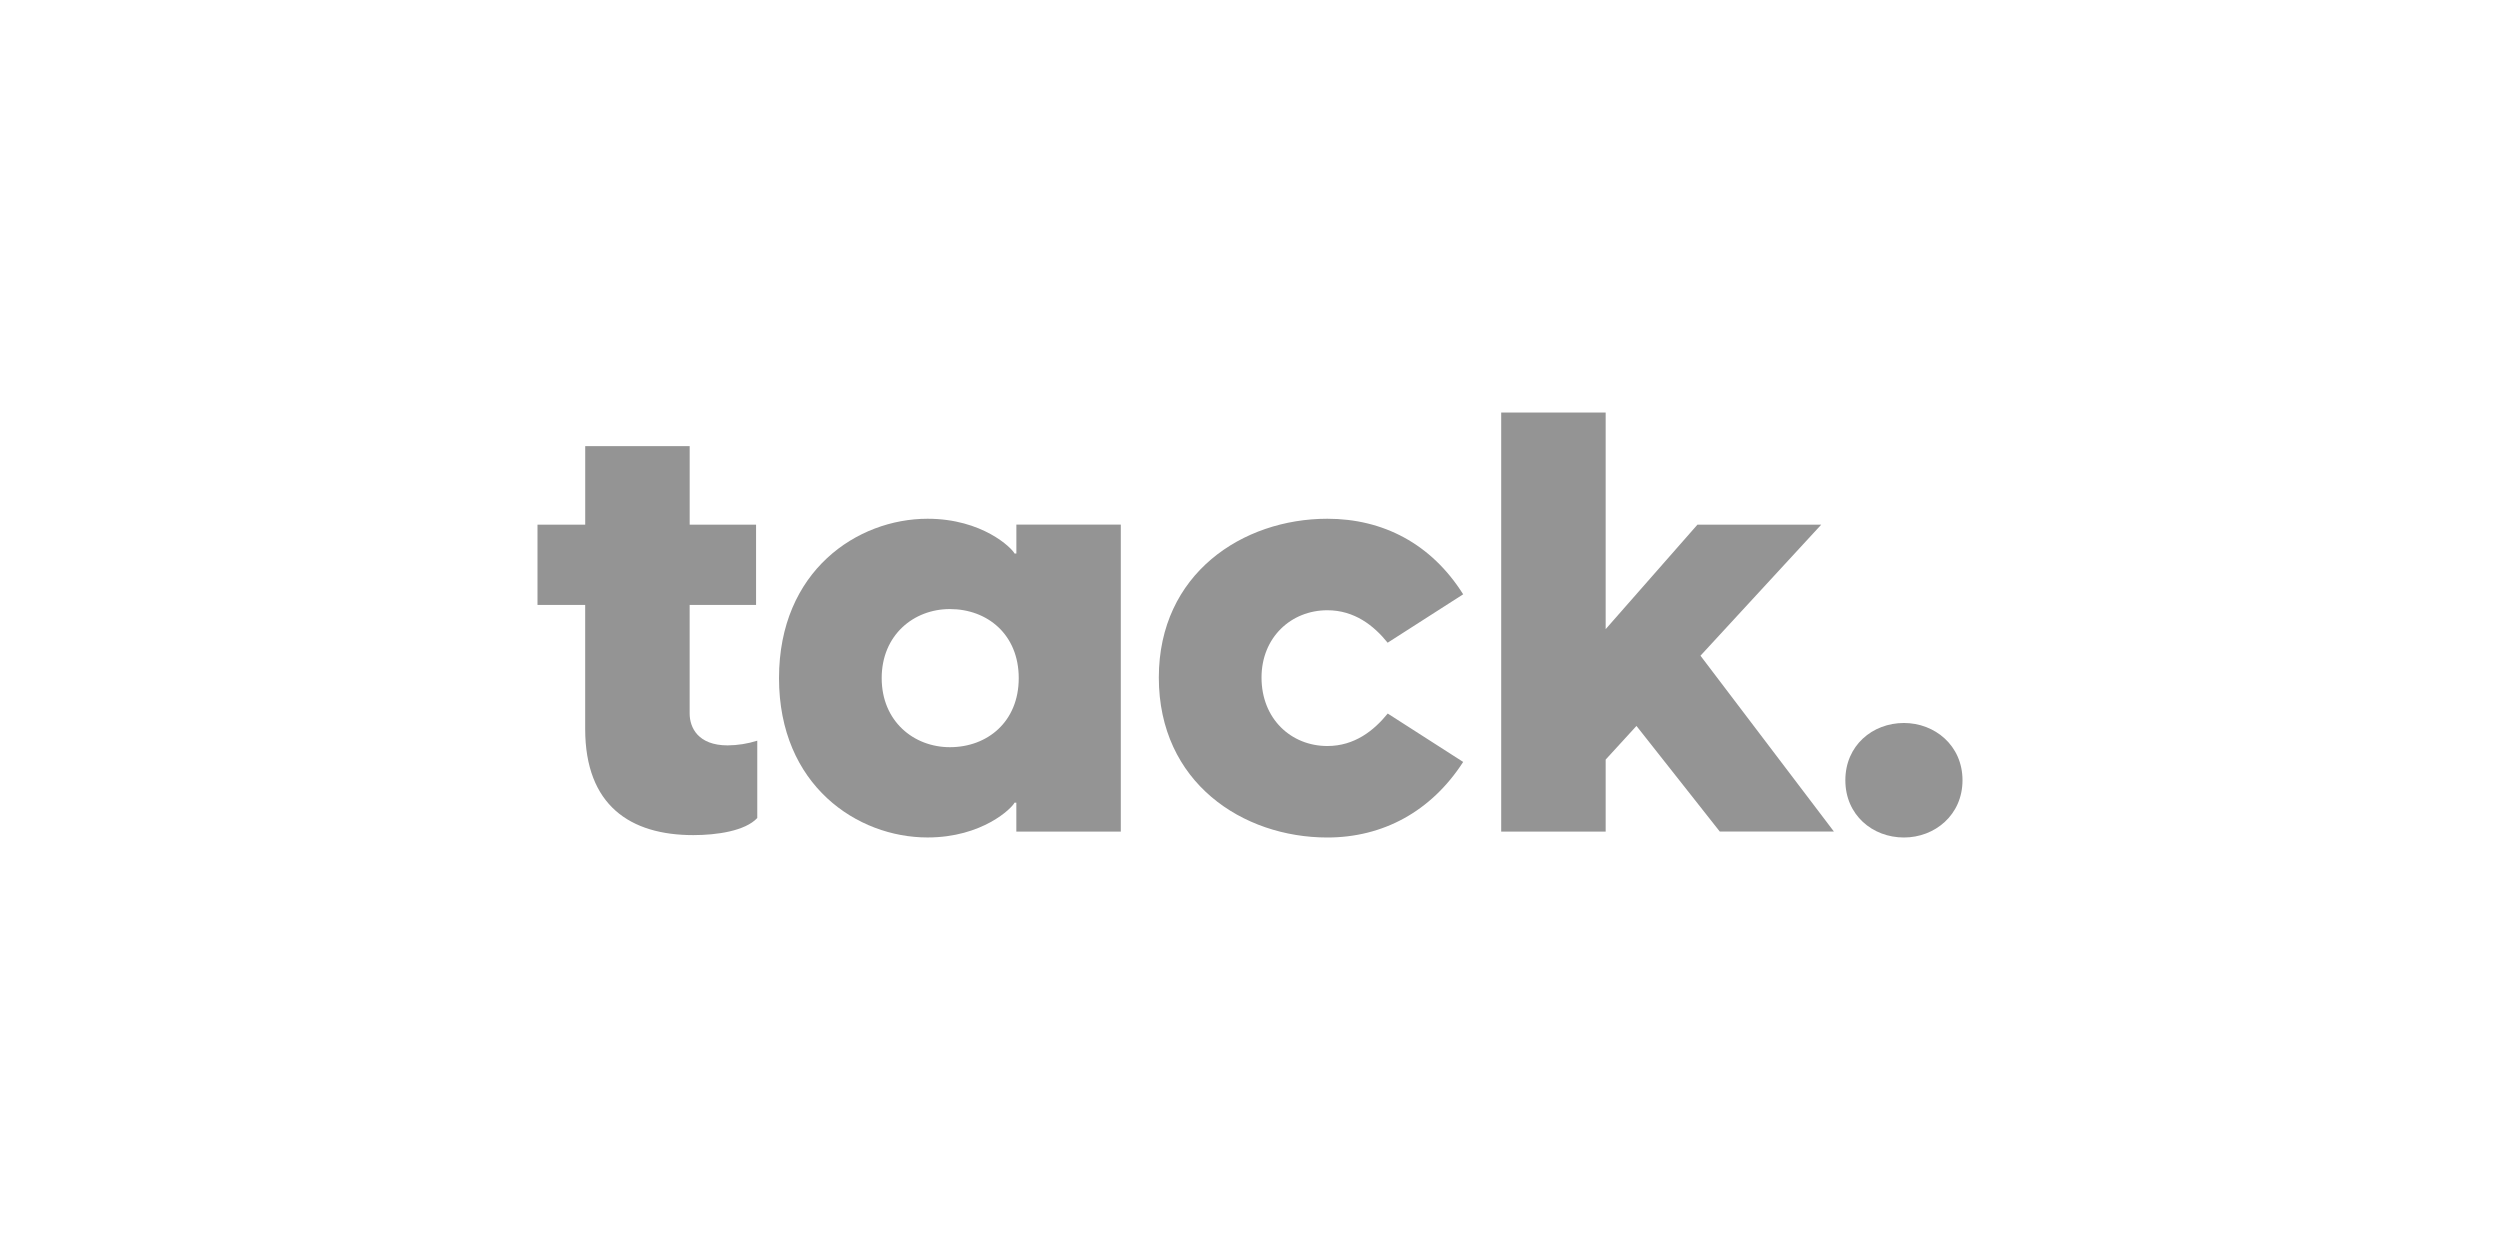 <svg width="200" height="100" viewBox="0 0 200 100" fill="none" xmlns="http://www.w3.org/2000/svg">
<mask id="mask0_1429_270" style="mask-type:alpha" maskUnits="userSpaceOnUse" x="0" y="0" width="200" height="100">
<rect width="200" height="100" fill="#222222"/>
</mask>
<g mask="url(#mask0_1429_270)">
<path d="M130.917 58.075L128.453 60.767V66.528H120.096V33H128.453V50.331L135.796 41.972H145.7L136.038 52.456L146.714 66.525H137.584L130.917 58.075Z" fill="#949494"/>
<path d="M60.582 59.255V65.44C59.616 66.479 57.346 66.809 55.461 66.809C50.437 66.809 46.814 64.448 46.814 58.309V48.395H43V41.972H46.817V35.691H55.174V41.972H60.485V48.395H55.172V57.08C55.172 58.213 55.848 59.631 58.215 59.631C59.019 59.624 59.817 59.497 60.582 59.255Z" fill="#949494"/>
<path fill-rule="evenodd" clip-rule="evenodd" d="M62.321 54.25C62.321 45.656 68.601 41.5 74.205 41.5C78.601 41.5 80.968 43.861 81.164 44.283H81.31V41.969H89.664V66.528H81.307V64.214H81.161C80.968 64.639 78.601 66.997 74.202 66.997C68.601 67 62.321 62.845 62.321 54.25ZM81.499 54.25C81.499 50.756 78.987 48.725 75.992 48.725C73.094 48.725 70.535 50.803 70.535 54.25C70.535 57.697 73.096 59.775 75.992 59.775C78.987 59.775 81.499 57.745 81.499 54.25Z" fill="#949494"/>
<path d="M106.185 41.5C99.421 41.5 92.706 45.892 92.706 54.203C92.706 62.609 99.421 67 106.188 67C110.628 67 114.492 64.923 117.054 60.955L111.018 57.083C109.905 58.453 108.361 59.681 106.188 59.681C103.289 59.681 100.922 57.508 100.922 54.203C100.922 50.991 103.289 48.82 106.188 48.82C108.358 48.82 109.905 50.045 111.012 51.417L117.054 47.544C114.493 43.483 110.628 41.5 106.185 41.5Z" fill="#949494"/>
<path d="M152.314 57.839C149.802 57.839 147.628 59.637 147.628 62.42C147.628 65.206 149.805 67 152.314 67C154.778 67 157 65.206 157 62.42C157 59.633 154.778 57.839 152.314 57.839Z" fill="#949494"/>
</g>
</svg>
